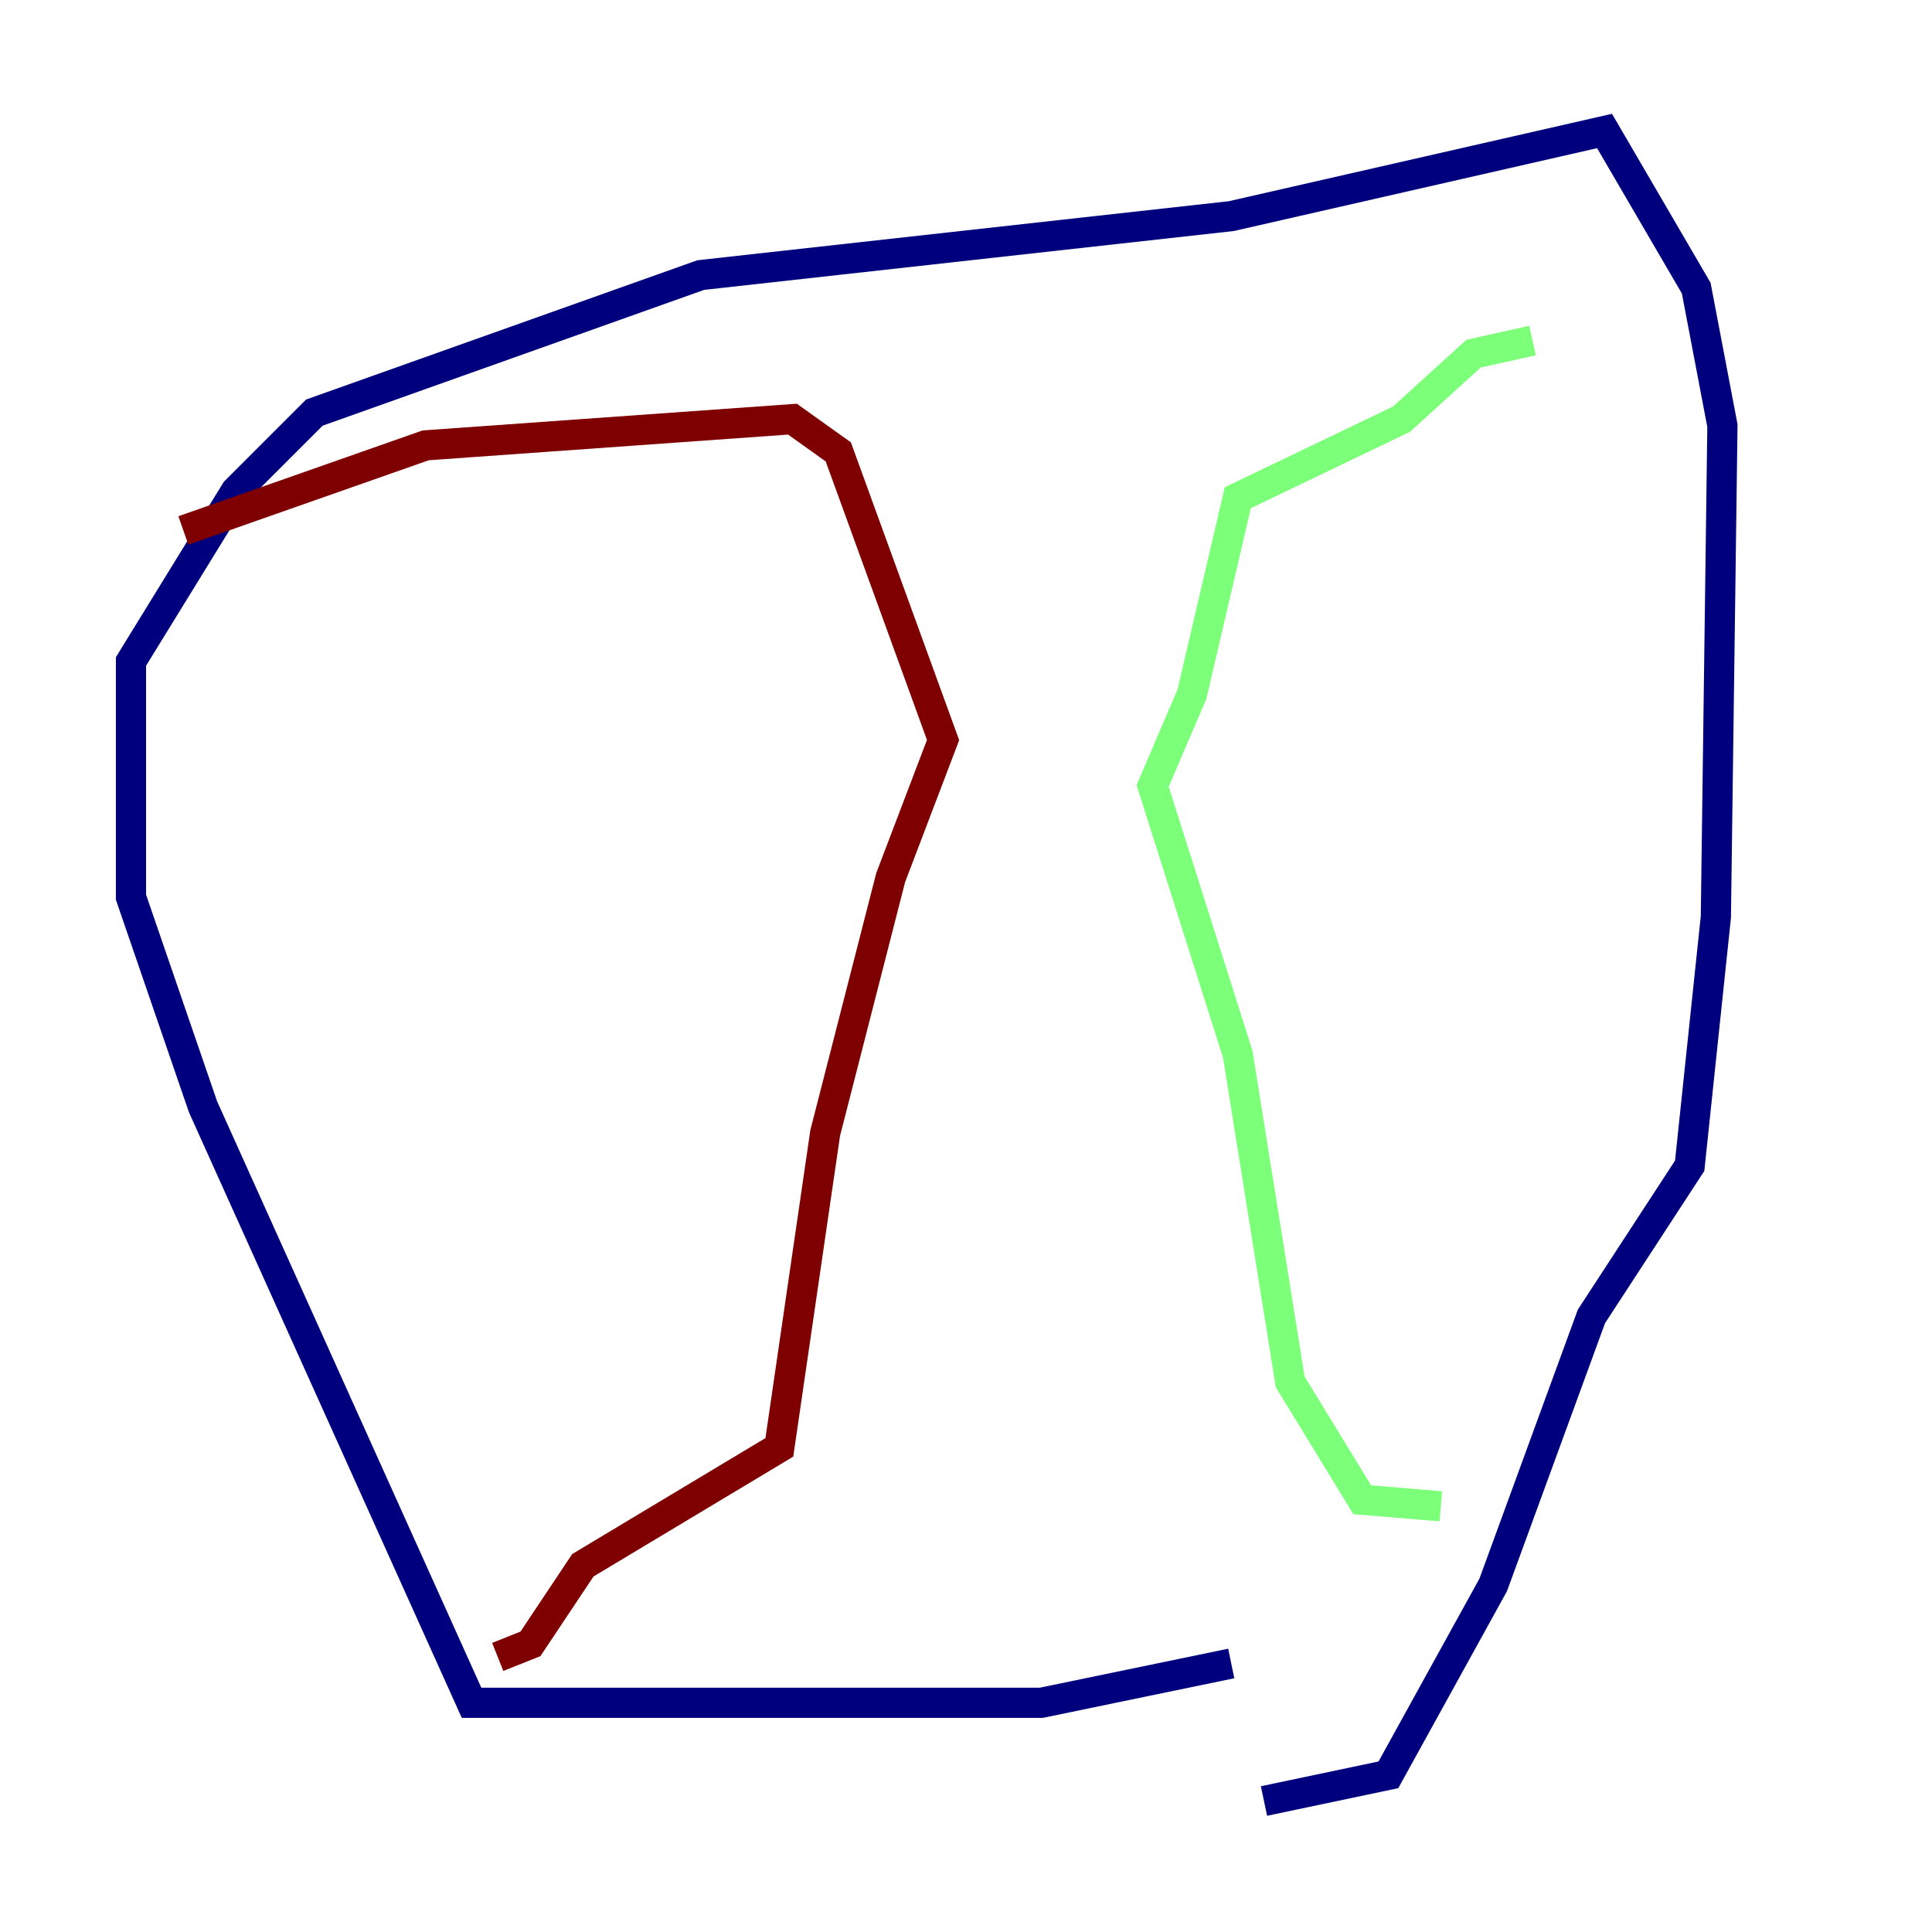 <?xml version="1.0" encoding="utf-8" ?>
<svg baseProfile="tiny" height="128" version="1.2" viewBox="0,0,128,128" width="128" xmlns="http://www.w3.org/2000/svg" xmlns:ev="http://www.w3.org/2001/xml-events" xmlns:xlink="http://www.w3.org/1999/xlink"><defs /><polyline fill="none" points="81.573,110.21 68.99,112.814 31.241,112.814 13.451,73.329 8.678,59.444 8.678,43.824 15.62,32.542 20.827,27.336 46.427,18.224 81.573,14.319 106.305,8.678 112.38,19.091 114.115,28.203 113.681,60.746 111.946,77.234 105.437,87.214 98.929,105.003 91.986,117.586 83.742,119.322" stroke="#00007f" stroke-width="2" /><polyline fill="none" points="95.458,99.797 90.251,99.363 85.478,91.552 82.007,69.858 76.366,52.068 78.969,45.993 82.007,32.976 92.854,27.77 97.627,23.43 101.532,22.563" stroke="#7cff79" stroke-width="2" /><polyline fill="none" points="12.149,35.146 28.203,29.505 52.502,27.77 55.539,29.939 62.481,49.031 59.01,58.142 54.671,75.064 51.634,95.891 38.617,103.702 35.146,108.909 32.976,109.776" stroke="#7f0000" stroke-width="2" /></svg>